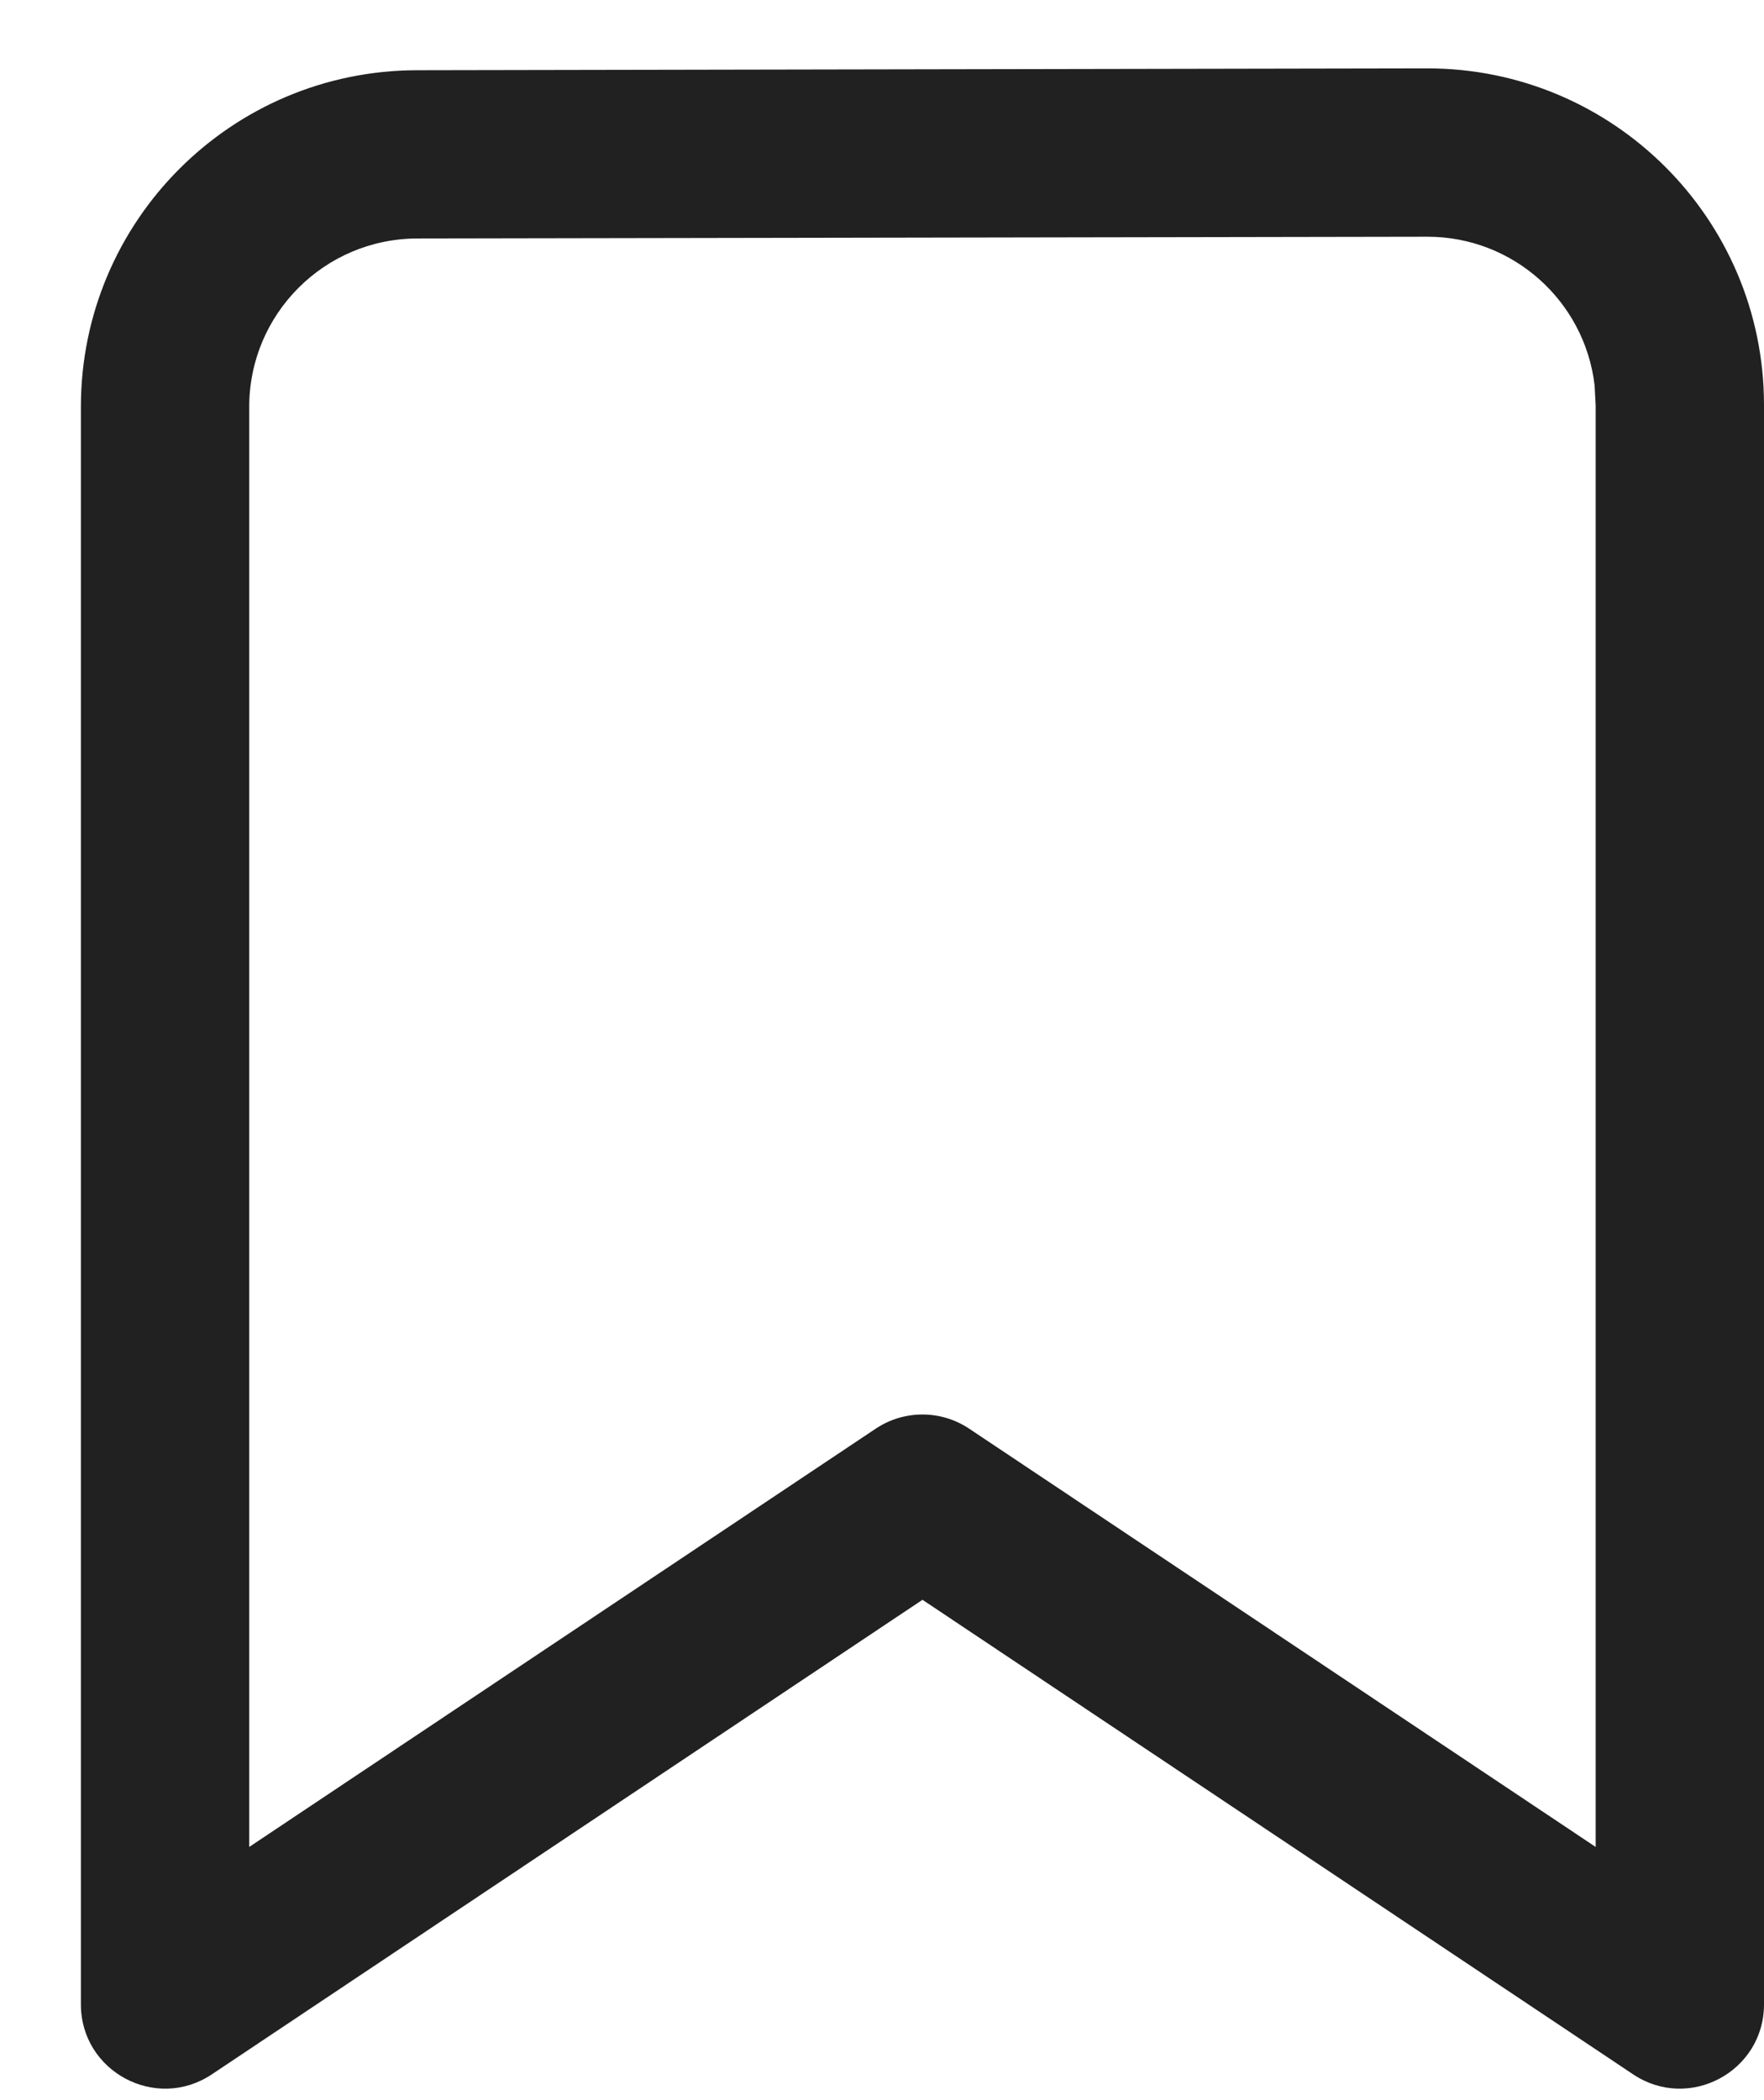<svg width="21" height="25" viewBox="0 0 21 25" fill="none" xmlns="http://www.w3.org/2000/svg">
<path d="M2.522 24.693C1.856 25.138 0.963 24.66 0.963 23.86V4.843C0.963 2.632 2.753 0.839 4.964 0.836L16.985 0.814C19.199 0.81 20.996 2.601 21 4.814V23.86C21 24.66 20.108 25.138 19.442 24.693L10.982 19.044L2.522 24.693ZM18.996 4.821L18.983 4.584C18.865 3.588 18.017 2.816 16.989 2.818L4.967 2.839C3.862 2.841 2.967 3.738 2.967 4.843V21.986L10.425 17.007C10.762 16.782 11.201 16.782 11.538 17.007L18.996 21.986V4.821Z" fill="#212121"/>
</svg>
